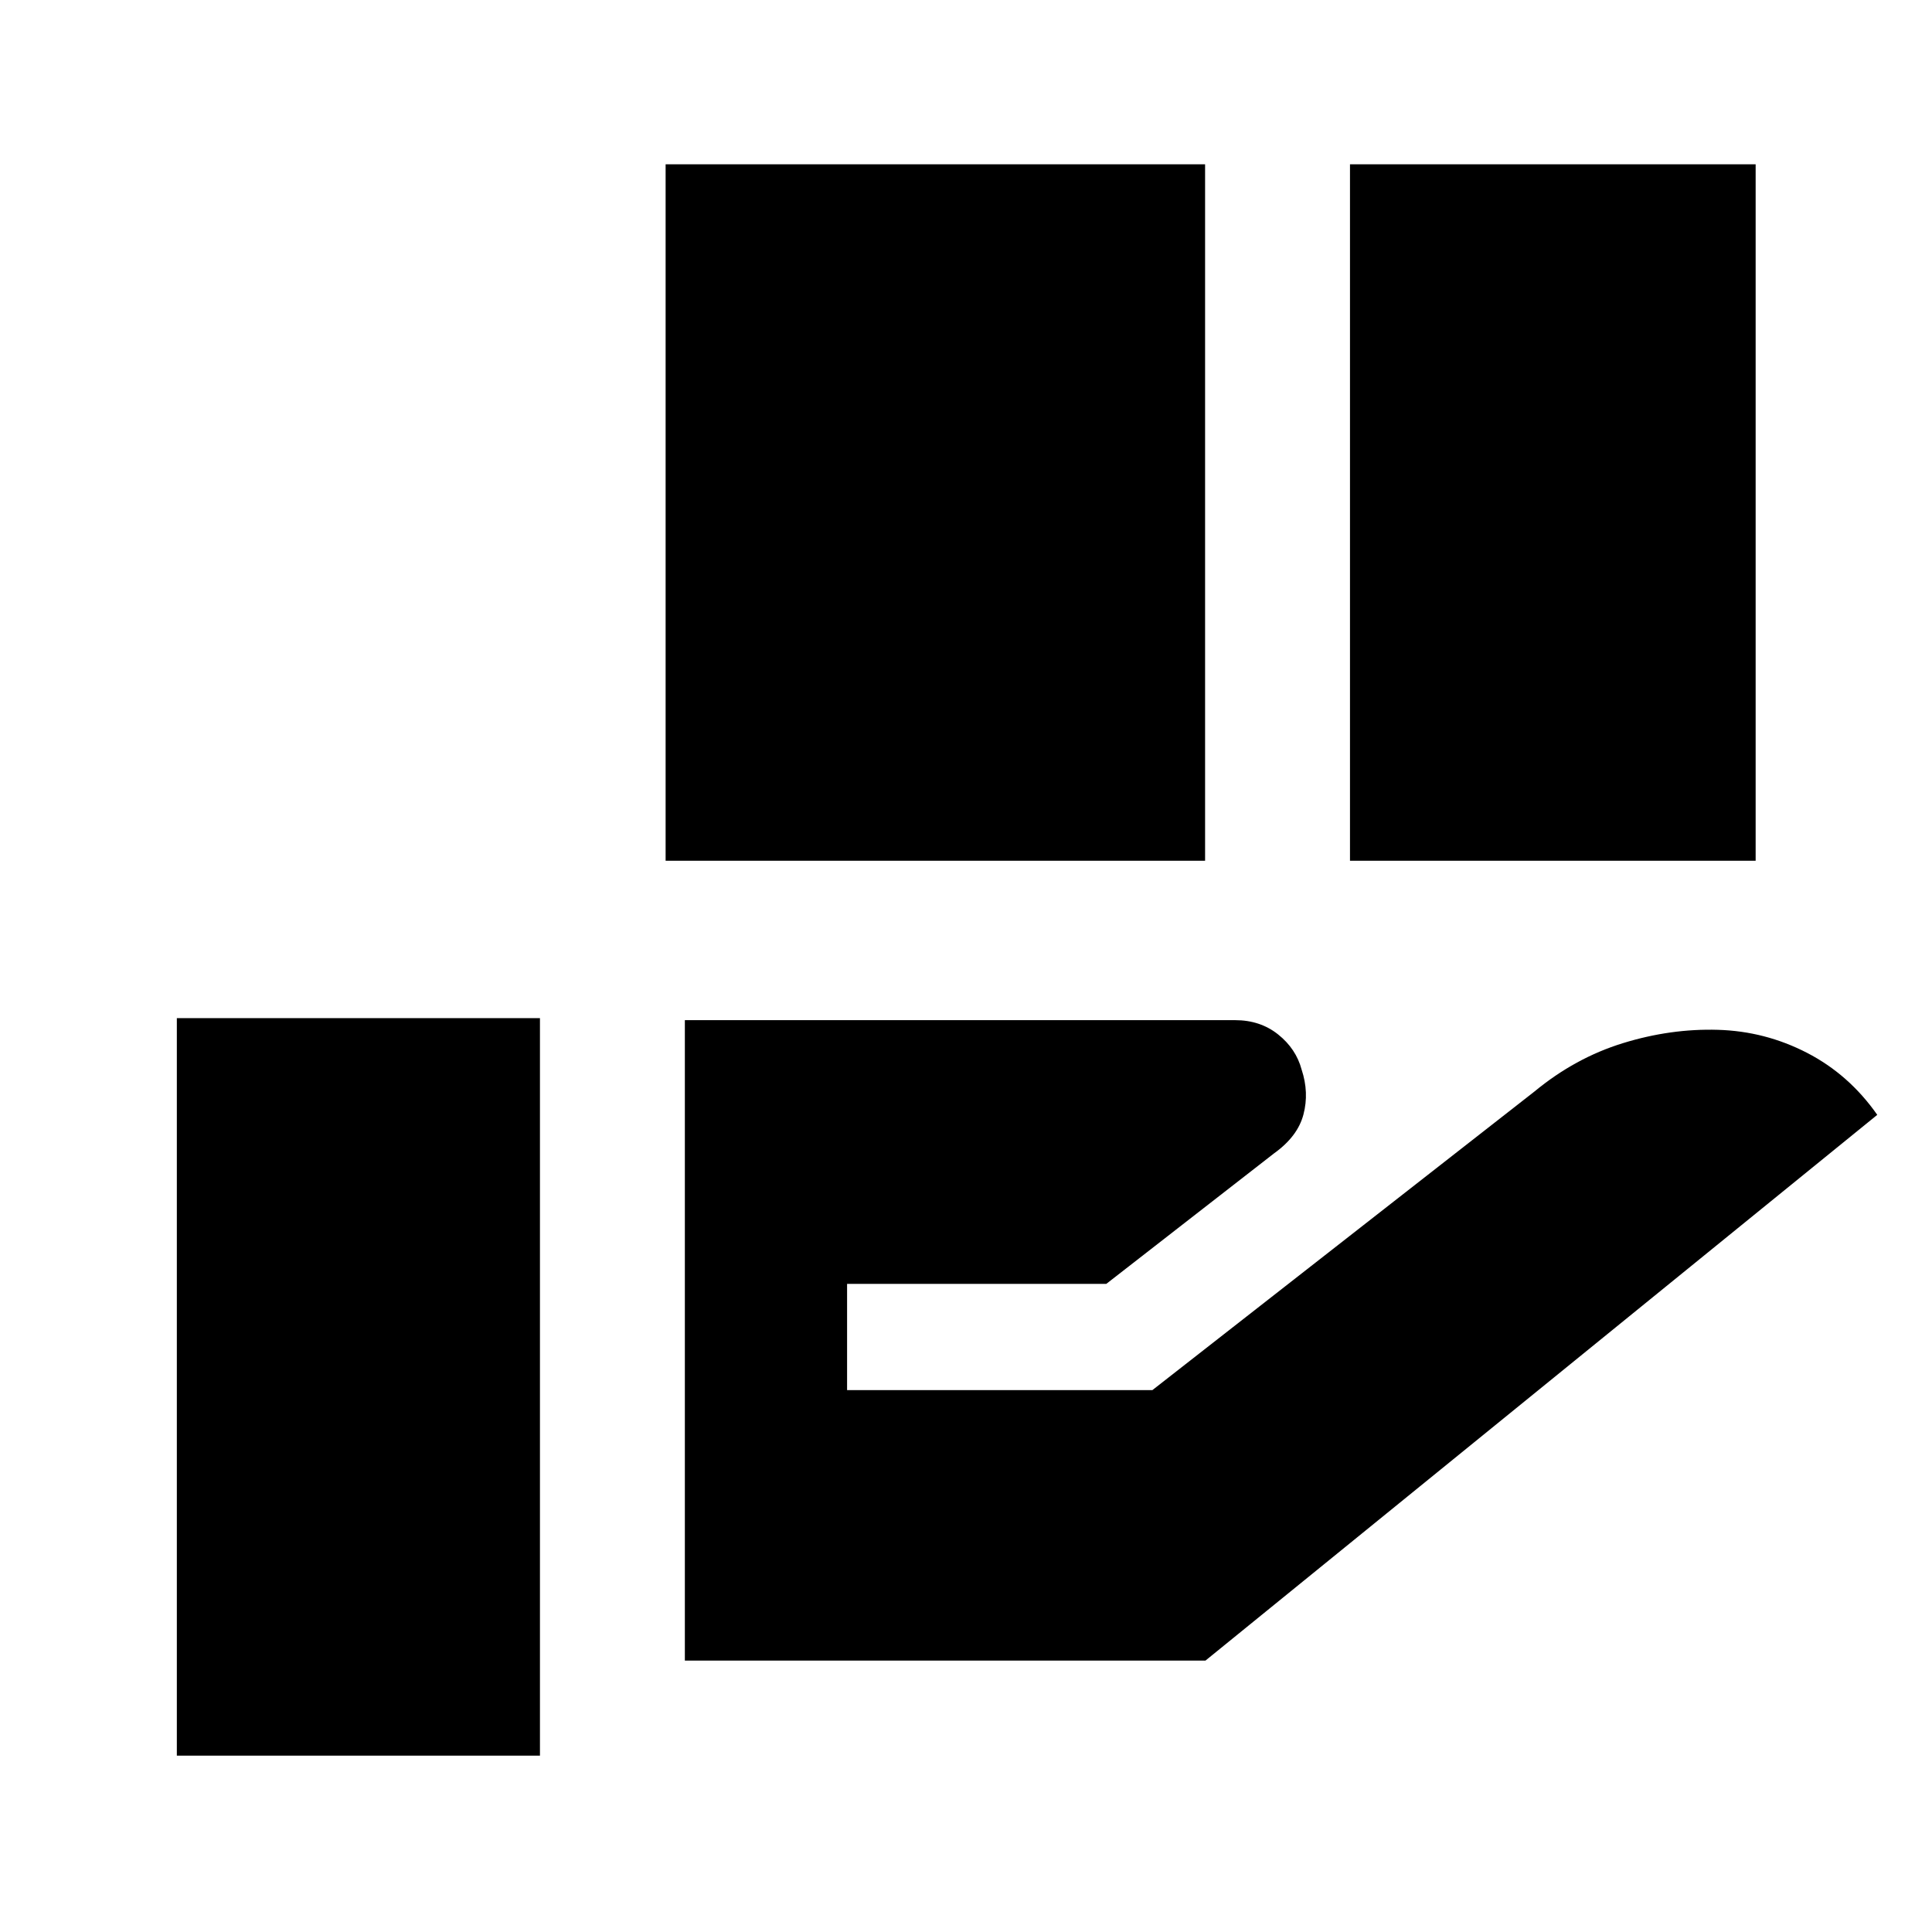 <svg xmlns="http://www.w3.org/2000/svg" height="20" viewBox="0 -960 960 960" width="20"><path d="M330.74-532.3v-346.05H598.8v346.05H330.74Zm340.06 0v-346.05h201.57v346.05H670.8ZM340.3-134.87v-318.22h273.44q12.47 0 21.38 7.12 8.9 7.12 11.66 17.48 3.76 11.36.9 22.26-2.85 10.91-14.57 19.3l-83.41 64.89H420.91v52.78h151.7l189.85-148.37q20.24-16.72 43.95-24.03 23.72-7.32 47.2-6.63 23.48.68 44.34 11.46 20.85 10.79 34.85 30.79L599-134.87H340.3ZM87.87-87.63v-366.46H268.3v366.46H87.87Z"/></svg>